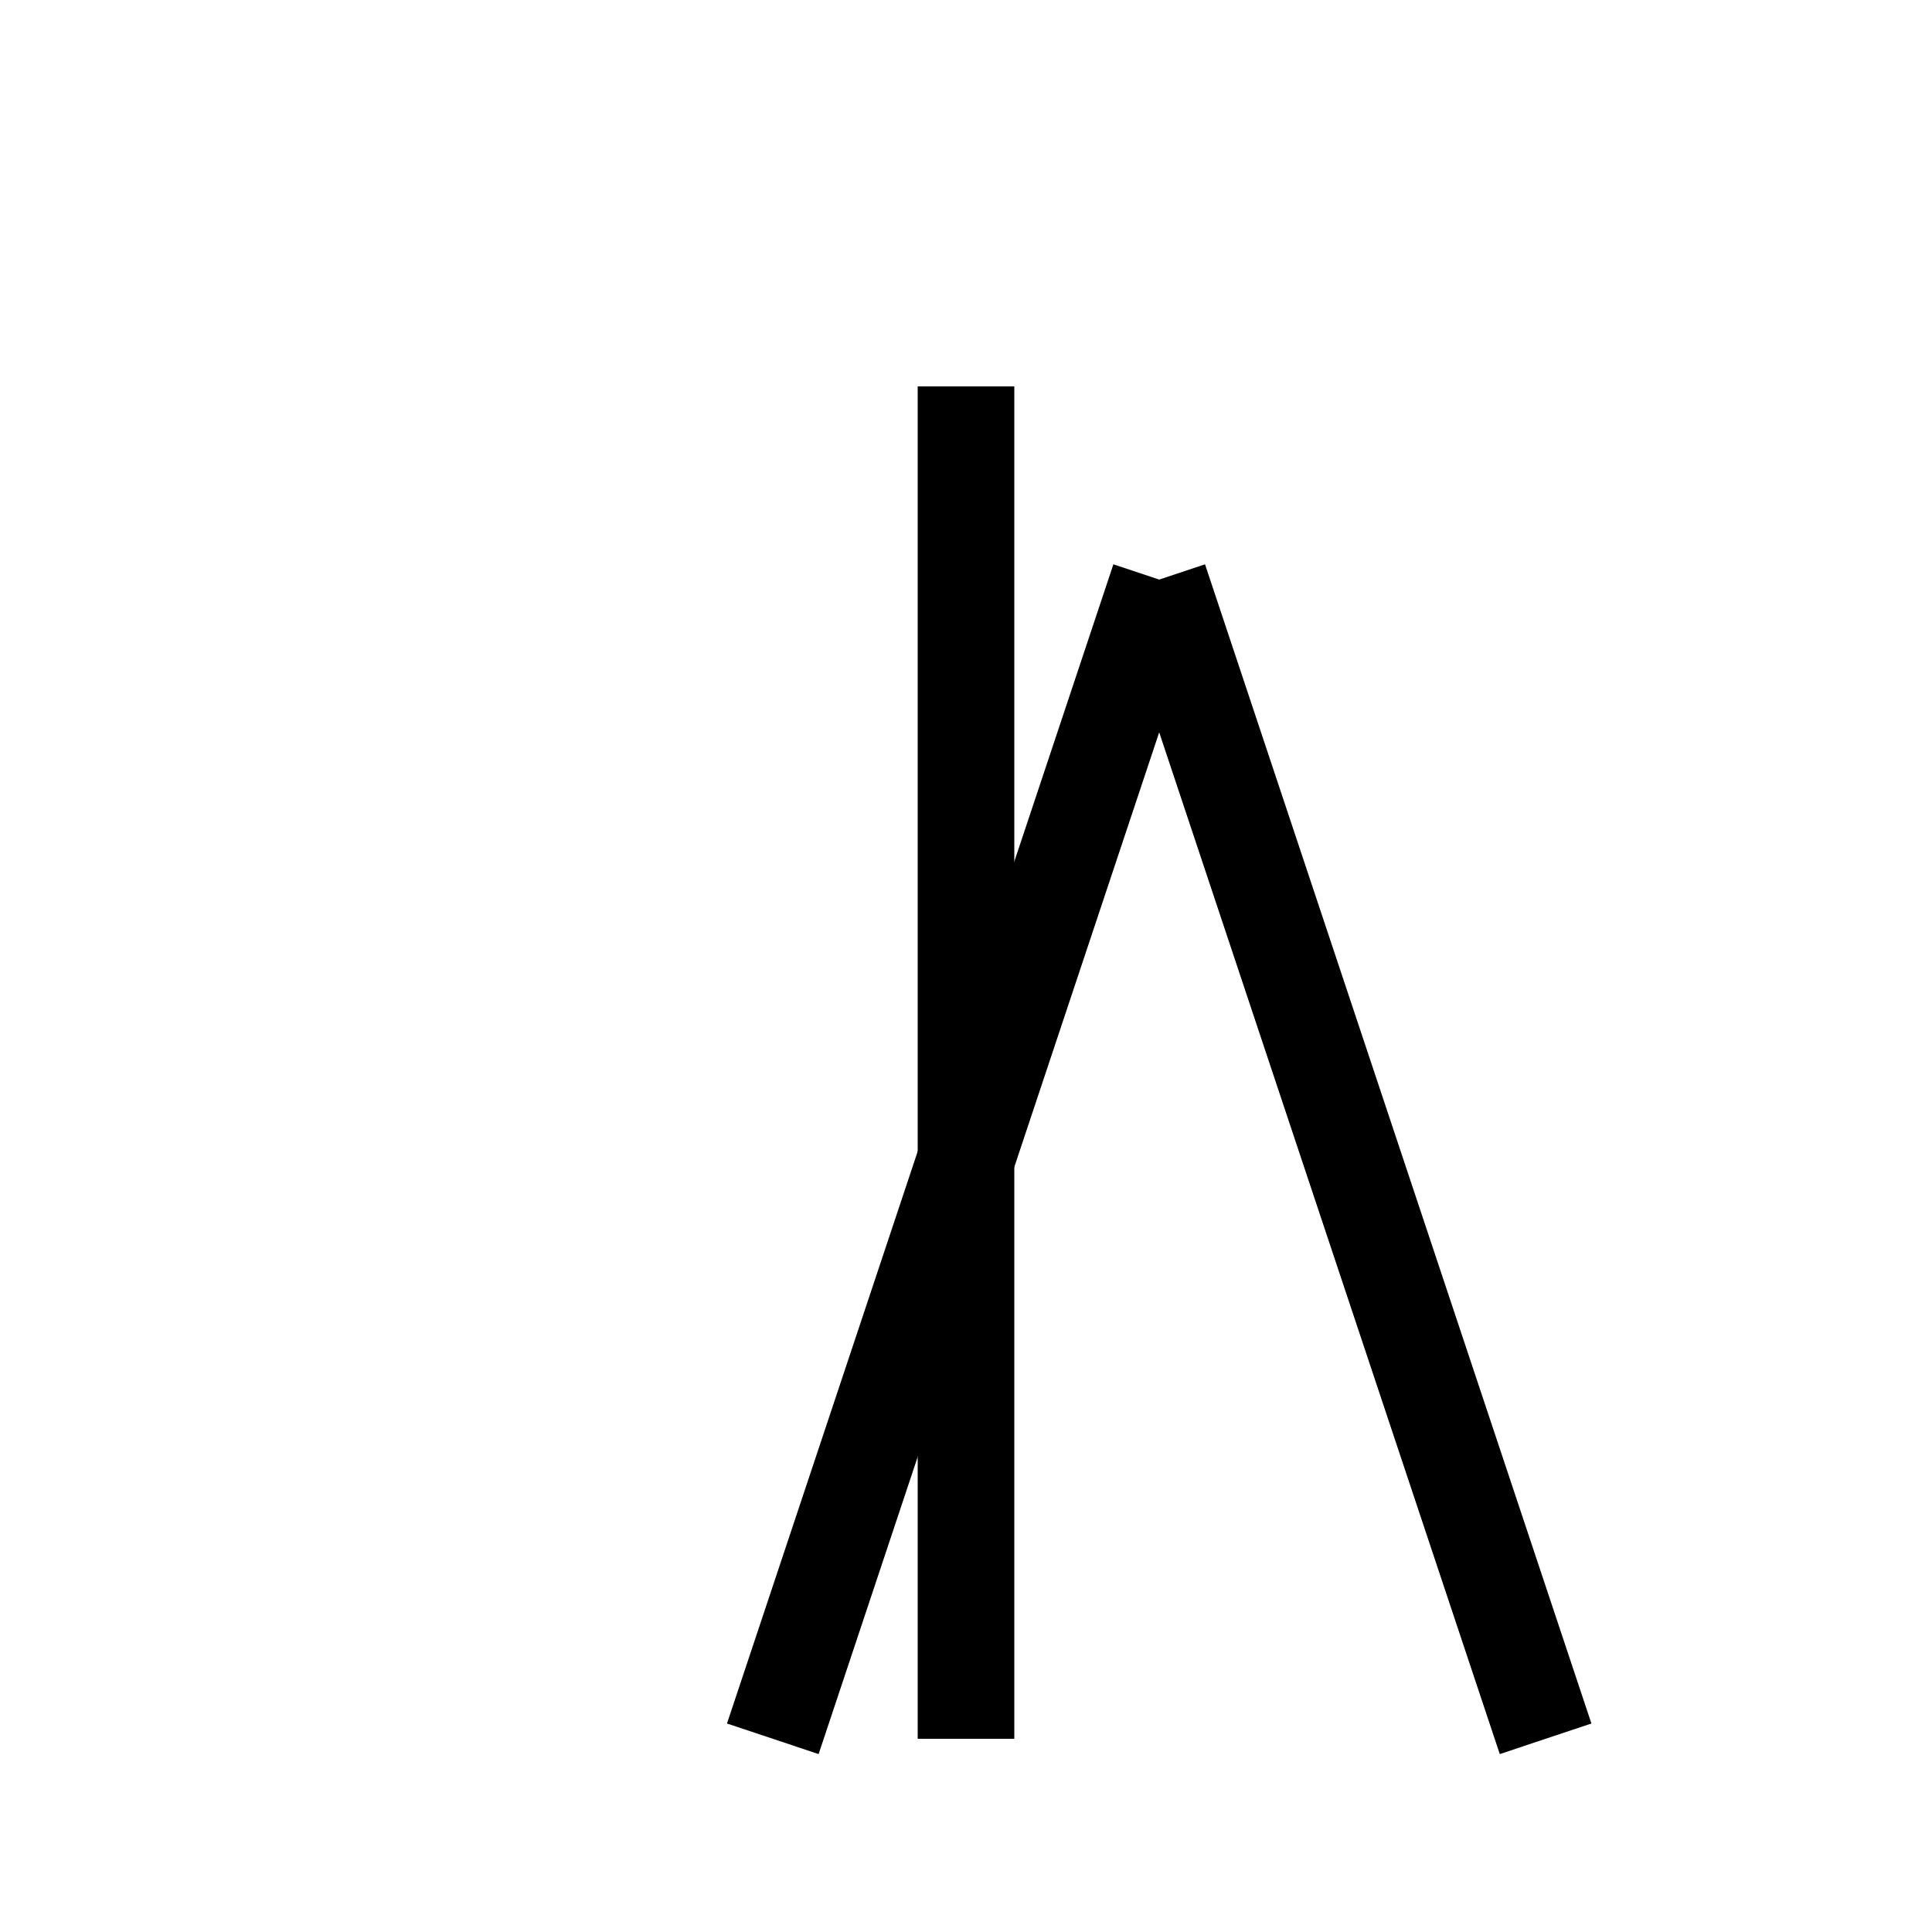 <svg width="100" height="100" xmlns="http://www.w3.org/2000/svg">
  <!-- 左の斜め線 -->
  <line x1="40" y1="90" x2="60" y2="30" stroke="black" stroke-width="5"/>
  
  <!-- 右の斜め線 -->
  <line x1="80" y1="90" x2="60" y2="30" stroke="black" stroke-width="5"/>
  
  <!-- 底辺の線 -->
  <line x1="50" y1="20" x2="50" y2="90" stroke="black" stroke-width="5"/>
</svg>
